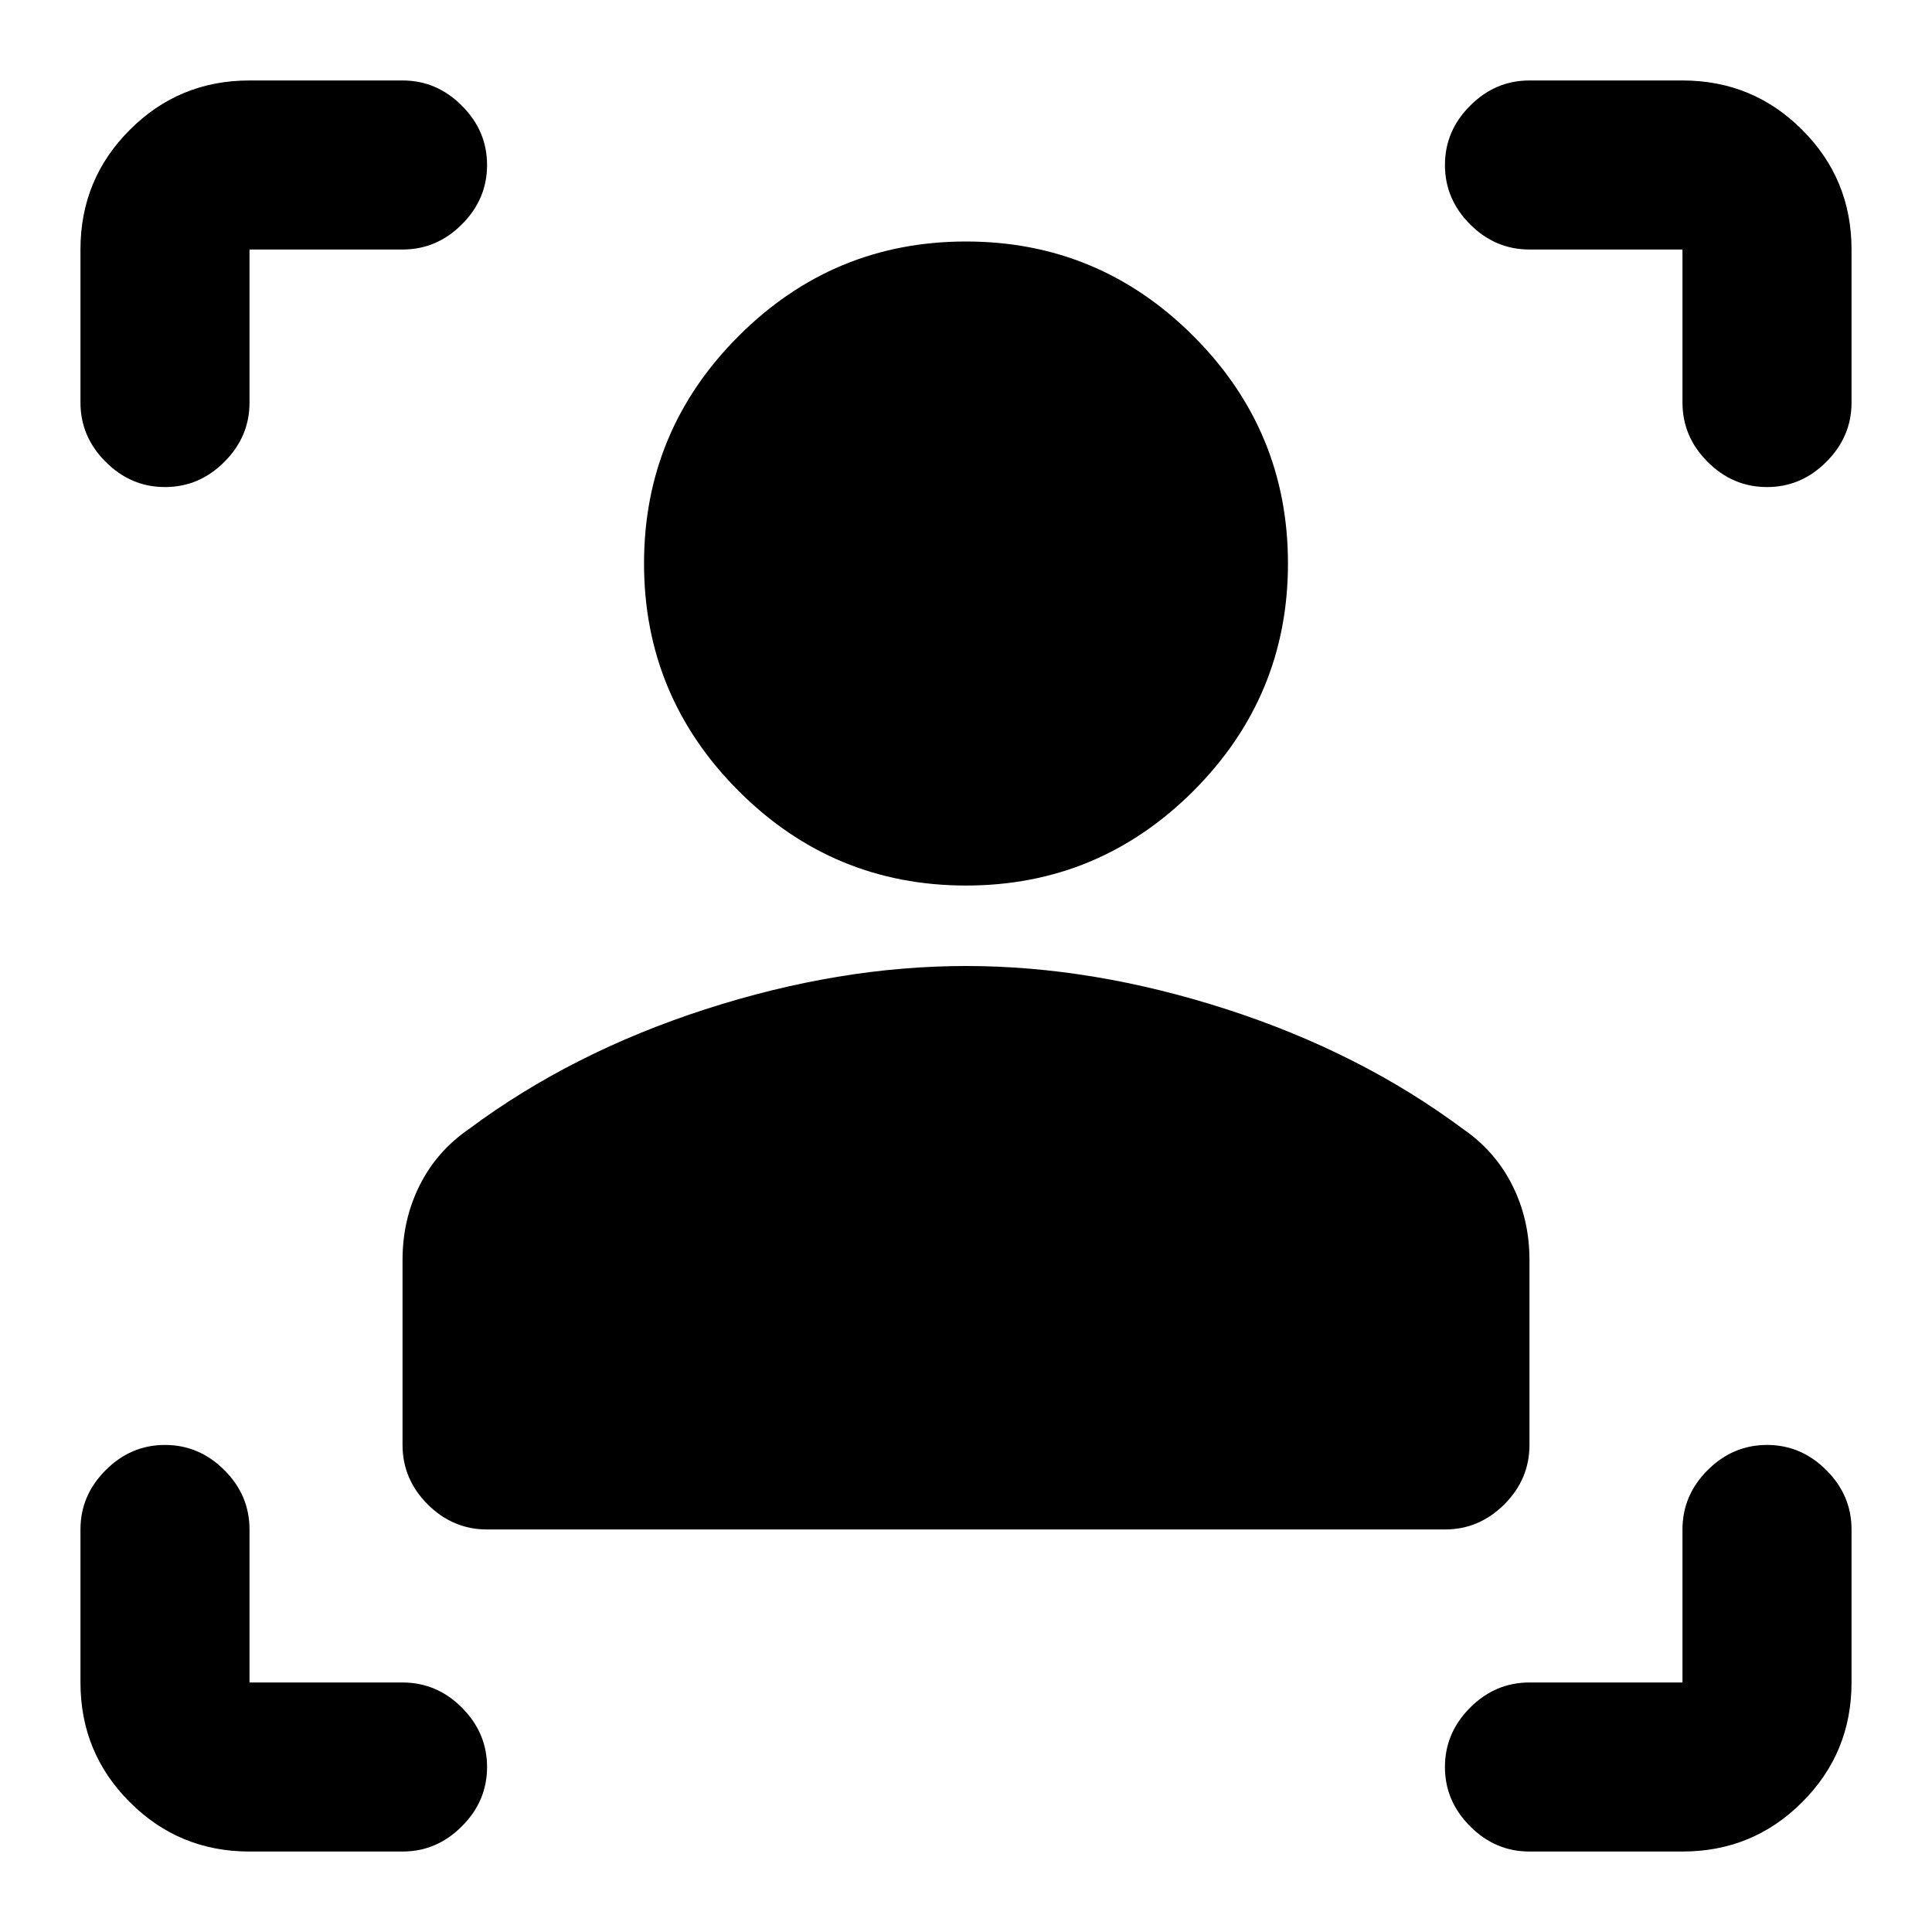 <svg xmlns="http://www.w3.org/2000/svg" height="20" width="20"><path d="M14.958 15.833H5.042Q4.688 15.833 4.427 15.573Q4.167 15.312 4.167 14.958V13.042Q4.167 12.625 4.344 12.271Q4.521 11.917 4.854 11.688Q5.917 10.896 7.302 10.448Q8.688 10 10 10Q11.312 10 12.698 10.448Q14.083 10.896 15.146 11.688Q15.479 11.917 15.656 12.271Q15.833 12.625 15.833 13.042V14.958Q15.833 15.312 15.573 15.573Q15.312 15.833 14.958 15.833ZM10 9.167Q8.625 9.167 7.646 8.188Q6.667 7.208 6.667 5.833Q6.667 4.458 7.646 3.479Q8.625 2.5 10 2.5Q11.375 2.5 12.354 3.479Q13.333 4.458 13.333 5.833Q13.333 7.208 12.354 8.188Q11.375 9.167 10 9.167ZM4.167 2.583H2.583Q2.583 2.583 2.583 2.583Q2.583 2.583 2.583 2.583V4.167Q2.583 4.521 2.323 4.781Q2.062 5.042 1.708 5.042Q1.354 5.042 1.094 4.781Q0.833 4.521 0.833 4.167V2.583Q0.833 1.854 1.344 1.344Q1.854 0.833 2.583 0.833H4.167Q4.521 0.833 4.781 1.094Q5.042 1.354 5.042 1.708Q5.042 2.062 4.781 2.323Q4.521 2.583 4.167 2.583ZM2.583 19.167Q1.854 19.167 1.344 18.656Q0.833 18.146 0.833 17.417V15.833Q0.833 15.479 1.094 15.219Q1.354 14.958 1.708 14.958Q2.062 14.958 2.323 15.219Q2.583 15.479 2.583 15.833V17.417Q2.583 17.417 2.583 17.417Q2.583 17.417 2.583 17.417H4.167Q4.521 17.417 4.781 17.677Q5.042 17.938 5.042 18.292Q5.042 18.646 4.781 18.906Q4.521 19.167 4.167 19.167ZM17.417 19.167H15.833Q15.479 19.167 15.219 18.906Q14.958 18.646 14.958 18.292Q14.958 17.938 15.219 17.677Q15.479 17.417 15.833 17.417H17.417Q17.417 17.417 17.417 17.417Q17.417 17.417 17.417 17.417V15.833Q17.417 15.479 17.677 15.219Q17.938 14.958 18.292 14.958Q18.646 14.958 18.906 15.219Q19.167 15.479 19.167 15.833V17.417Q19.167 18.146 18.656 18.656Q18.146 19.167 17.417 19.167ZM15.833 2.583Q15.479 2.583 15.219 2.323Q14.958 2.062 14.958 1.708Q14.958 1.354 15.219 1.094Q15.479 0.833 15.833 0.833H17.417Q18.146 0.833 18.656 1.344Q19.167 1.854 19.167 2.583V4.167Q19.167 4.521 18.906 4.781Q18.646 5.042 18.292 5.042Q17.938 5.042 17.677 4.781Q17.417 4.521 17.417 4.167V2.583Q17.417 2.583 17.417 2.583Q17.417 2.583 17.417 2.583Z"/></svg>